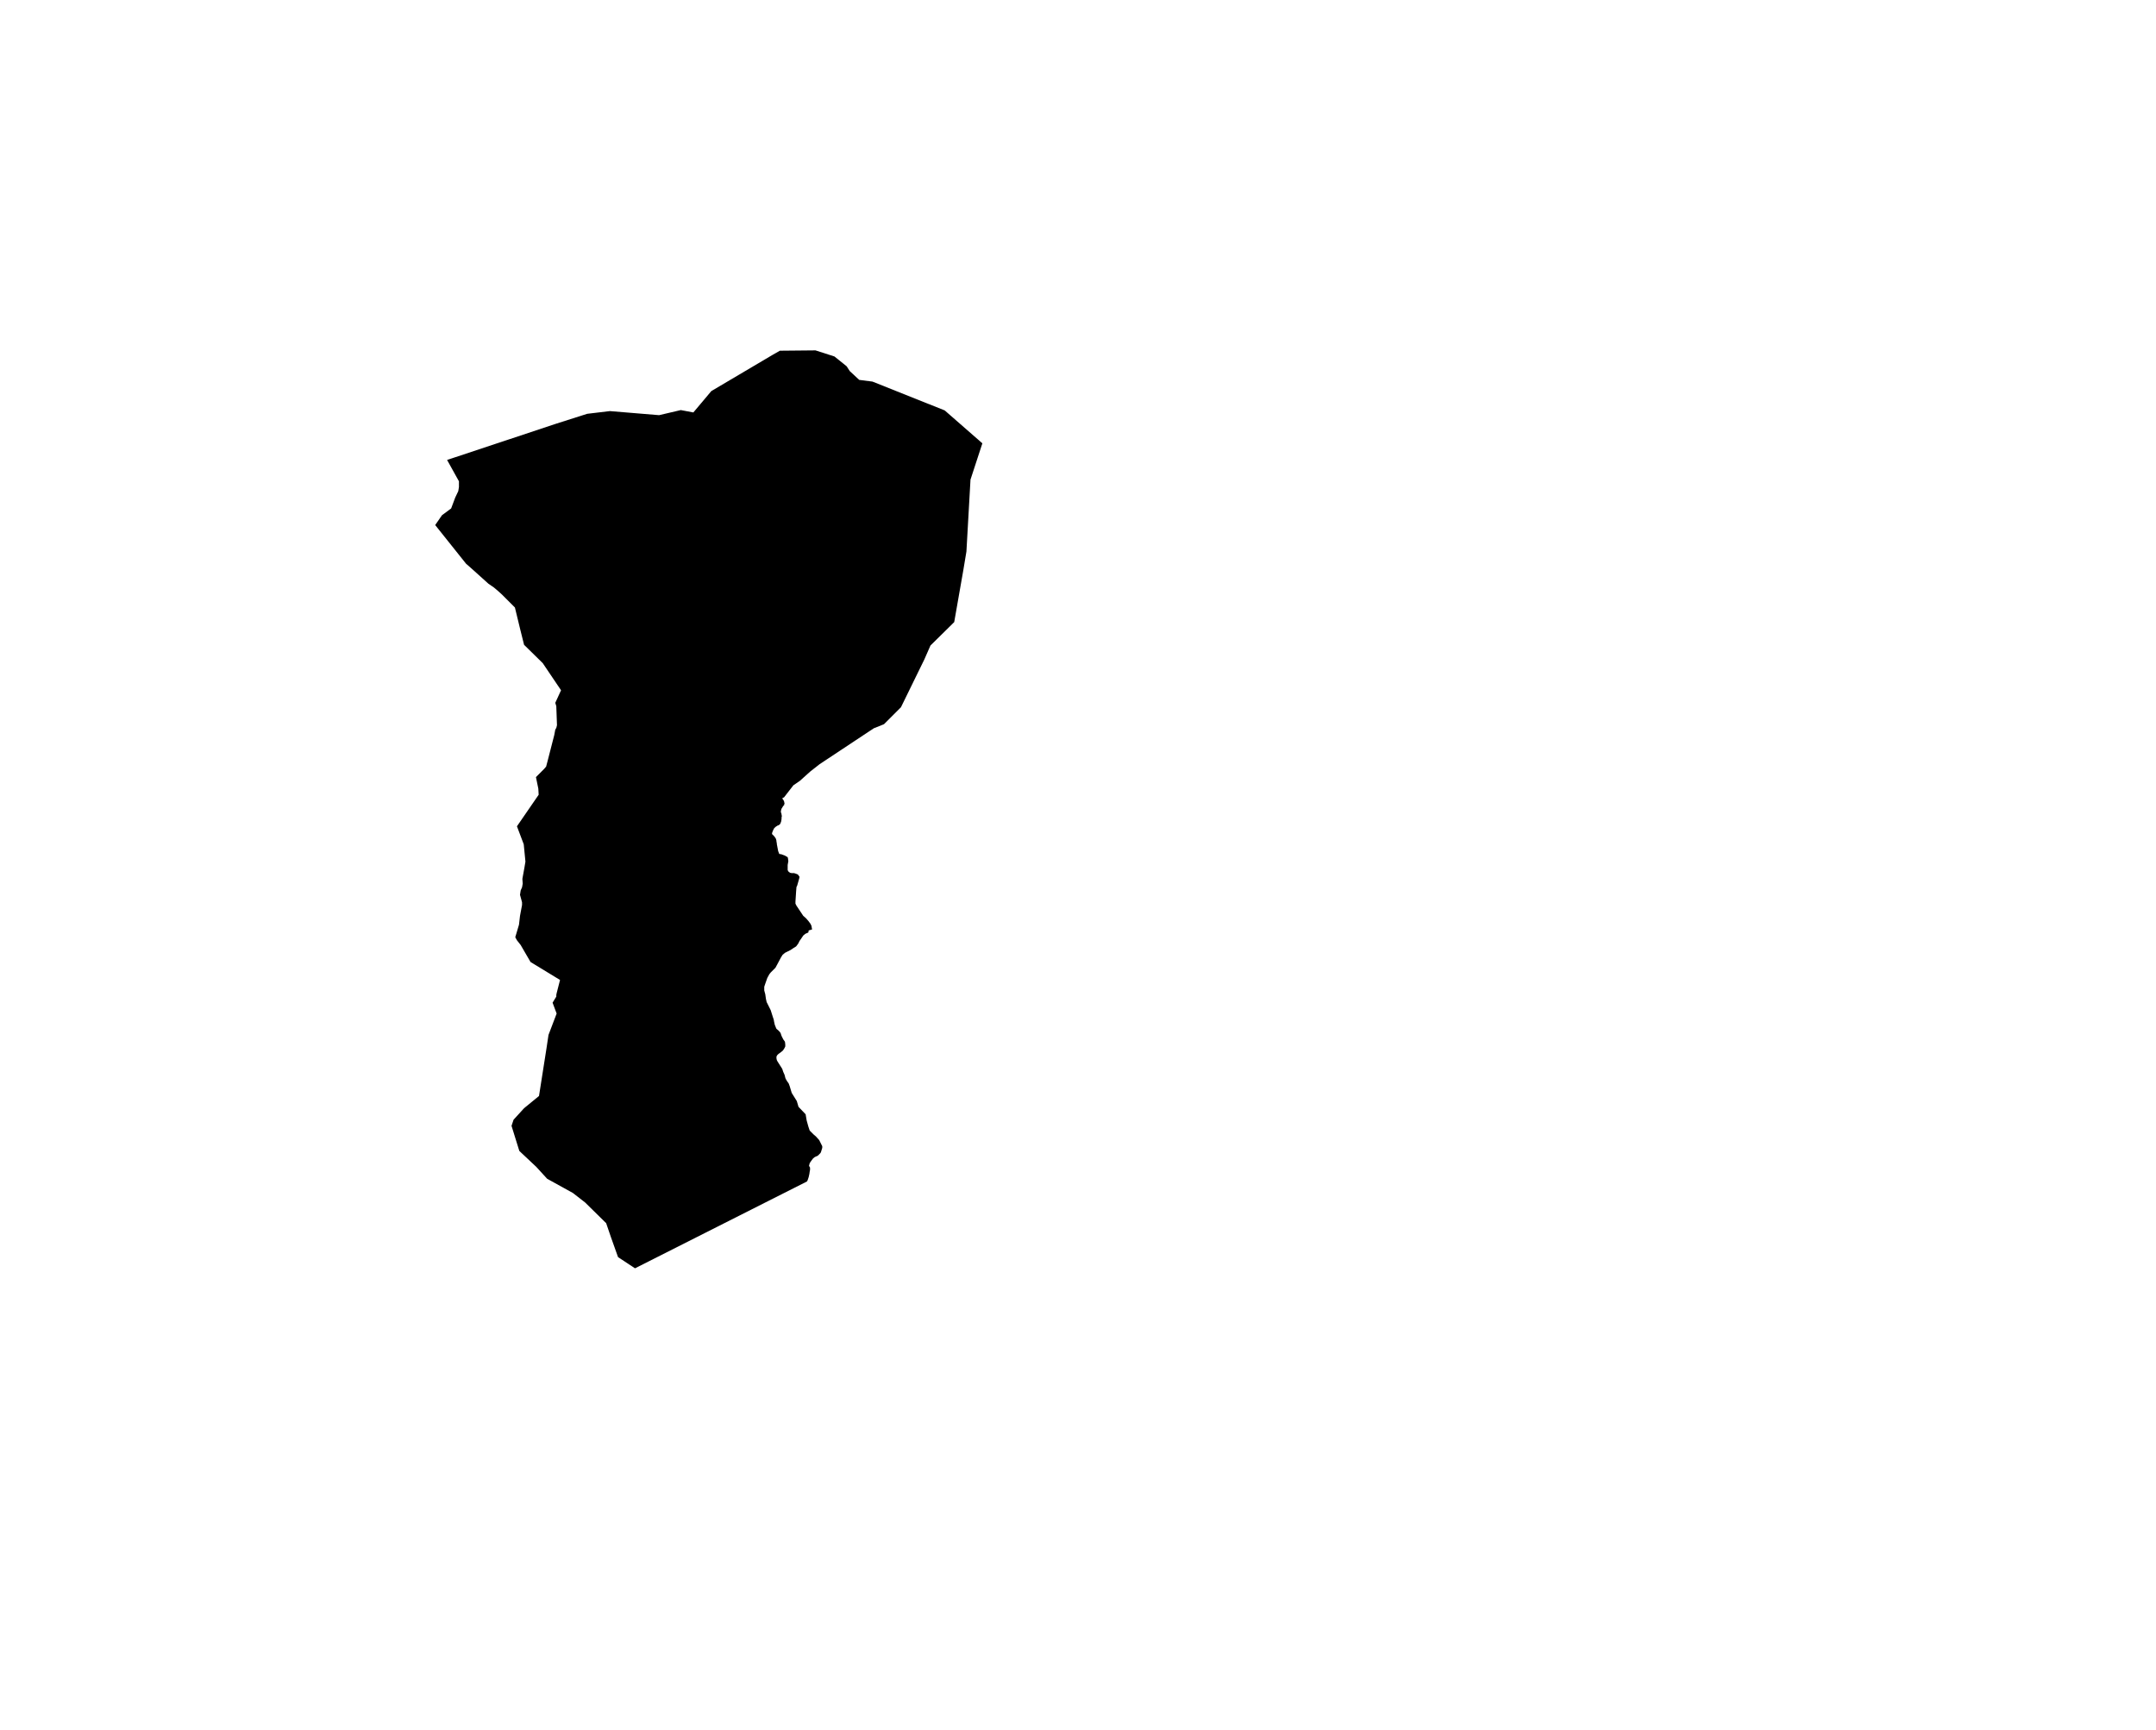<?xml version="1.0" encoding="UTF-8" standalone="no"?>
<svg
   xmlns:dc="http://purl.org/dc/elements/1.1/"
   xmlns:cc="http://creativecommons.org/ns#"
   xmlns:rdf="http://www.w3.org/1999/02/22-rdf-syntax-ns#"
   xmlns:svg="http://www.w3.org/2000/svg"
   xmlns="http://www.w3.org/2000/svg"
   xmlns:sodipodi="http://sodipodi.sourceforge.net/DTD/sodipodi-0.dtd"
   xmlns:inkscape="http://www.inkscape.org/namespaces/inkscape"
   version="1.2"
   width="800"
   height="642"
   viewBox="0 0 800 642"
   stroke-linecap="round"
   stroke-linejoin="round"
   id="svg49"
   sodipodi:docname="Villaverde turtzioz.svg"
   inkscape:version="0.92.5 (2060ec1f9f, 2020-04-08)">
  <defs
     id="defs53" />
  <sodipodi:namedview
     pagecolor="#ffffff"
     bordercolor="#666666"
     borderopacity="1"
     objecttolerance="10"
     gridtolerance="10"
     guidetolerance="10"
     inkscape:pageopacity="0"
     inkscape:pageshadow="2"
     inkscape:window-width="1848"
     inkscape:window-height="1016"
     id="namedview51"
     showgrid="false"
     inkscape:zoom="1.0397333"
     inkscape:cx="400"
     inkscape:cy="321"
     inkscape:window-x="72"
     inkscape:window-y="27"
     inkscape:window-maximized="1"
     inkscape:current-layer="svg49" />
  <g
     id="Villaverde turtzioz"
     transform="matrix(12.587,0,0,12.587,-369.938,-1324.673)">
    <path
       d="m 42.57,118.8 3.22,-1.07 0.91,-0.29 0.67,-0.08 1.45,0.12 0.64,-0.15 0.37,0.07 0.53,-0.63 1.81,-1.07 0.21,-0.12 1.05,-0.01 0.56,0.18 0.36,0.29 0.09,0.14 0.28,0.26 0.39,0.05 2.13,0.85 1.11,0.97 -0.35,1.07 -0.12,2.12 -0.09,0.54 -0.27,1.54 -0.7,0.69 -0.18,0.41 -0.69,1.41 -0.5,0.5 -0.3,0.12 -1.6,1.06 -0.28,0.22 -0.3,0.27 -0.19,0.13 -0.28,0.36 -0.04,0.01 v 0.01 0.02 l 0.01,0.02 0.02,0.02 0.01,0.03 0.01,0.02 v 0.02 l 0.01,0.02 -0.01,0.02 v 0.03 l -0.01,0.01 -0.02,0.02 -0.05,0.08 -0.01,0.03 -0.01,0.05 v 0.02 l 0.01,0.03 0.01,0.03 v 0.03 l 0.01,0.02 -0.01,0.05 v 0.04 l -0.01,0.07 -0.01,0.03 -0.02,0.05 -0.02,0.02 -0.03,0.02 -0.03,0.01 -0.06,0.04 -0.04,0.04 -0.03,0.06 -0.02,0.05 -0.01,0.03 v 0.02 0.01 l 0.04,0.04 0.02,0.02 0.03,0.04 0.02,0.03 0.01,0.03 0.01,0.04 v 0.03 l 0.01,0.03 v 0.03 l 0.04,0.21 0.03,0.08 0.02,0.01 h 0.03 l 0.11,0.04 0.09,0.05 0.01,0.04 0.01,0.08 -0.02,0.11 v 0.09 0.06 l 0.02,0.04 0.05,0.04 0.05,0.01 h 0.07 l 0.06,0.02 0.05,0.02 0.03,0.04 0.02,0.03 -0.01,0.05 -0.06,0.21 -0.02,0.04 -0.01,0.12 -0.02,0.31 v 0.06 l 0.03,0.06 0.2,0.3 0.08,0.07 0.07,0.08 0.06,0.08 0.03,0.06 0.02,0.11 -0.1,0.03 -0.01,0.06 -0.09,0.04 -0.06,0.05 -0.06,0.09 -0.05,0.07 -0.04,0.08 -0.06,0.08 -0.08,0.05 -0.09,0.06 -0.16,0.08 -0.07,0.06 -0.05,0.08 -0.09,0.17 -0.07,0.13 -0.06,0.06 -0.08,0.08 -0.04,0.05 -0.06,0.11 -0.06,0.17 -0.03,0.09 v 0.11 l 0.03,0.11 0.02,0.14 0.02,0.09 0.12,0.24 0.06,0.19 0.03,0.09 0.01,0.06 0.02,0.09 0.04,0.1 0.01,0.02 0.07,0.06 0.05,0.06 0.03,0.09 0.02,0.04 0.03,0.06 0.05,0.07 0.01,0.08 v 0.06 l -0.03,0.06 -0.04,0.06 -0.06,0.05 -0.07,0.05 -0.04,0.04 -0.02,0.04 v 0.05 l 0.01,0.05 0.02,0.04 0.14,0.22 0.03,0.09 0.04,0.09 0.02,0.08 0.01,0.03 0.04,0.07 0.05,0.07 0.03,0.08 0.06,0.2 0.15,0.24 0.05,0.17 0.21,0.22 0.03,0.18 0.05,0.18 0.04,0.12 0.11,0.11 0.07,0.06 0.1,0.11 0.09,0.18 v 0.05 l -0.04,0.13 -0.02,0.03 -0.07,0.07 -0.09,0.04 -0.05,0.04 -0.06,0.08 -0.04,0.06 -0.01,0.04 -0.01,0.04 0.03,0.05 v 0.07 l -0.01,0.05 -0.01,0.07 -0.02,0.09 -0.03,0.09 -0.02,0.04 -1.11,0.56 -3.96,2 -0.5,-0.33 -0.21,-0.59 -0.14,-0.41 -0.62,-0.61 -0.36,-0.28 -0.76,-0.42 -0.32,-0.35 -0.5,-0.47 -0.23,-0.74 0.06,-0.18 0.31,-0.34 0.44,-0.36 0.22,-1.4 0.06,-0.4 0.08,-0.21 0.16,-0.42 -0.12,-0.32 0.11,-0.18 v -0.05 l 0.01,-0.05 0.1,-0.39 -0.87,-0.53 -0.18,-0.31 -0.11,-0.19 -0.11,-0.14 -0.05,-0.09 0.03,-0.1 0.08,-0.27 0.03,-0.26 0.06,-0.32 v -0.08 l -0.06,-0.22 0.02,-0.13 0.04,-0.09 0.02,-0.11 -0.01,-0.14 0.06,-0.33 0.03,-0.18 -0.05,-0.51 -0.2,-0.53 0.64,-0.93 -0.01,-0.18 -0.07,-0.34 0.24,-0.24 0.06,-0.07 0.05,-0.19 0.19,-0.74 0.03,-0.16 0.03,-0.05 0.02,-0.08 -0.02,-0.56 -0.03,-0.1 0.17,-0.37 -0.54,-0.8 -0.55,-0.54 -0.11,-0.44 -0.16,-0.66 -0.38,-0.38 -0.11,-0.1 -0.13,-0.11 -0.16,-0.11 -0.5,-0.45 -0.16,-0.14 -0.91,-1.14 0.2,-0.29 0.27,-0.2 0.12,-0.32 0.09,-0.19 0.02,-0.12 v -0.17 z"
       id="path46"
       inkscape:connector-curvature="0" />
  </g>
</svg>
